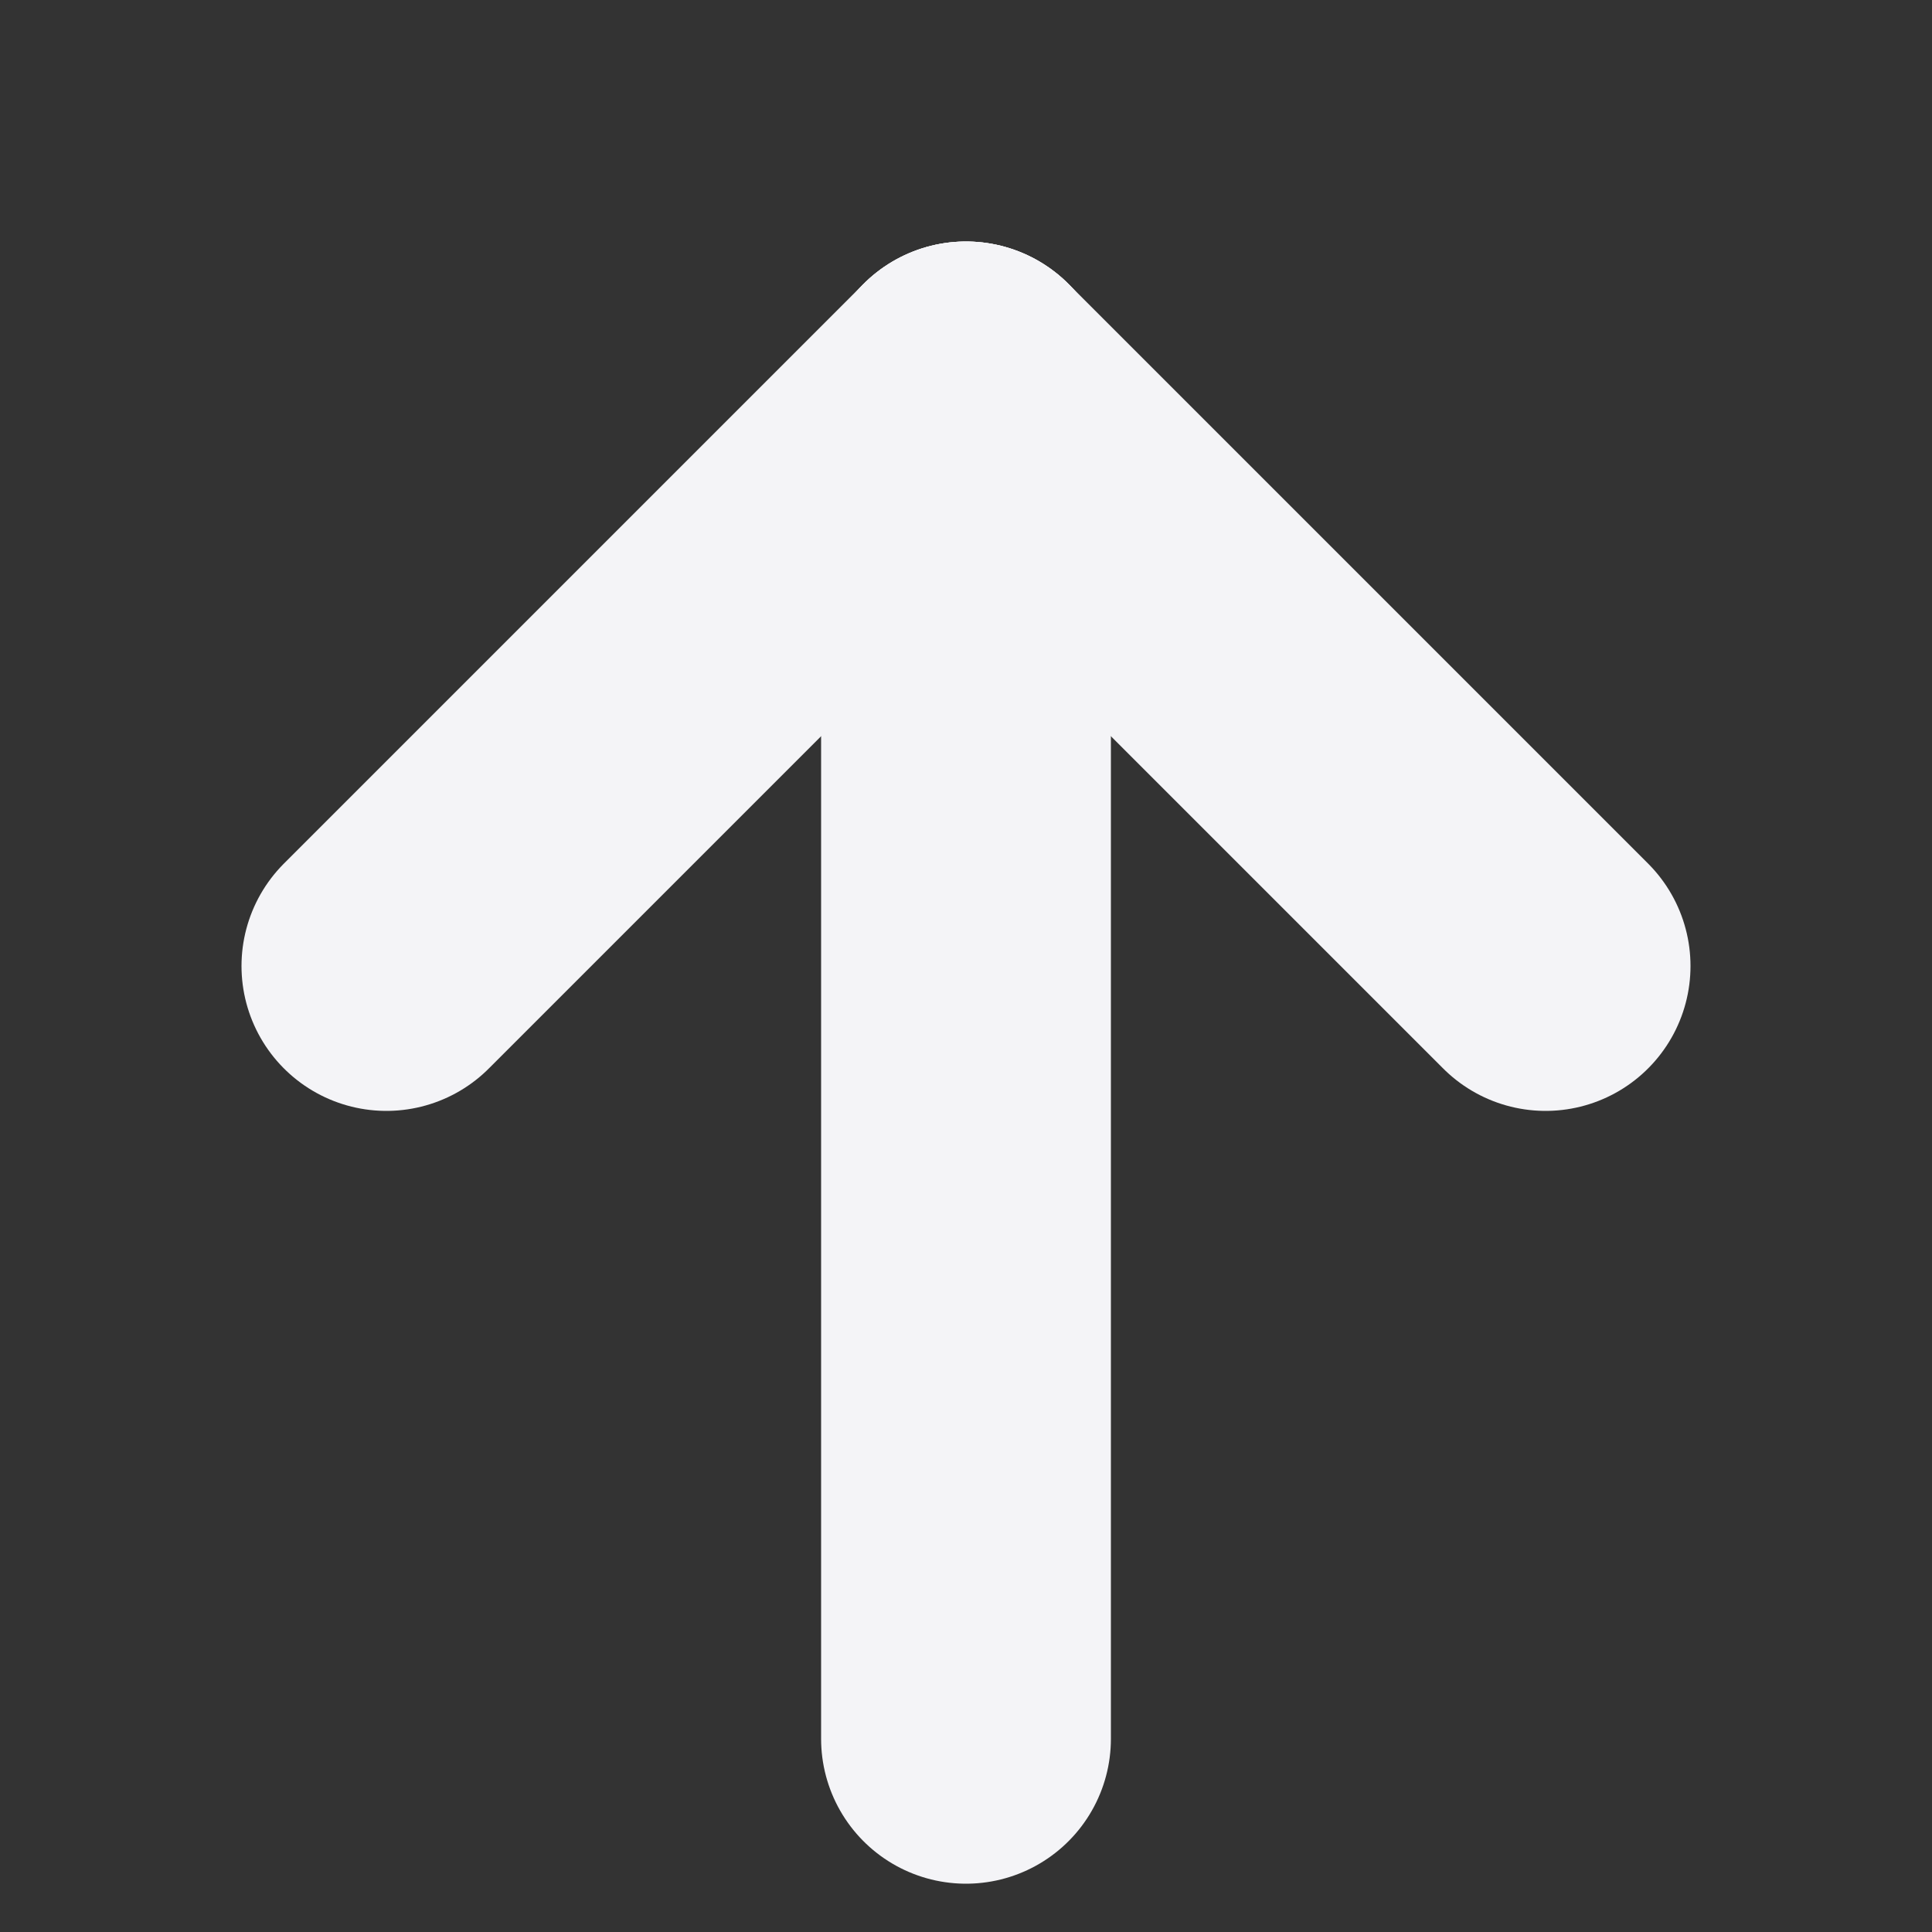 <!-- This Source Code Form is subject to the terms of the Mozilla Public
   - License, v. 2.0. If a copy of the MPL was not distributed with this
   - file, You can obtain one at http://mozilla.org/MPL/2.0/. -->
<svg xmlns="http://www.w3.org/2000/svg" width="10px" height="10px">
  <rect width="100%" height="100%" fill="#333333" stroke="none"/>
  <line x1="5" x2="5" y1="9" y2="2" stroke="#f4f4f7" stroke-width="1.5" stroke-linecap="round"/>
  <line x1="5" x2="2" y1="2" y2="5" stroke="#f4f4f7" stroke-width="1.5" stroke-linecap="round"/>
  <line x1="5" x2="8" y1="2" y2="5" stroke="#f4f4f7" stroke-width="1.5" stroke-linecap="round"/>
</svg>
